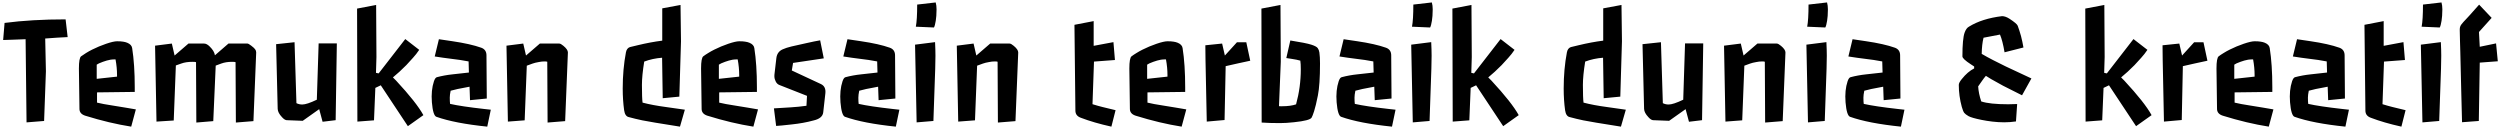 <svg width="558" height="29" viewBox="0 0 558 29" fill="none" xmlns="http://www.w3.org/2000/svg">
<path d="M15.1 8.279C13.729 8.338 12.059 8.443 10.09 8.596L10.248 15.908L9.844 27L5.924 27.316L5.713 8.754C4.693 8.777 3.75 8.812 2.883 8.859C2.027 8.906 1.301 8.93 0.703 8.93L1.02 5.115C5.074 4.588 9.615 4.324 14.643 4.324L15.1 8.279ZM17.613 15.293C17.613 13.723 17.777 12.815 18.105 12.568C18.434 12.322 18.803 12.076 19.213 11.83C19.623 11.572 20.074 11.32 20.566 11.074C21.059 10.828 21.568 10.594 22.096 10.371C22.635 10.148 23.162 9.949 23.678 9.773C24.779 9.398 25.6 9.211 26.139 9.211C26.689 9.211 27.135 9.24 27.475 9.299C27.814 9.346 28.125 9.428 28.406 9.545C29.051 9.814 29.414 10.207 29.496 10.723C29.883 13.172 30.076 16.09 30.076 19.477V20.514L21.656 20.619V22.904C22.57 23.127 23.66 23.332 24.926 23.52L27.949 24.012C28.723 24.129 29.514 24.264 30.322 24.416L29.285 28.266C26.062 27.762 22.641 26.947 19.02 25.822C18.188 25.553 17.76 25.066 17.736 24.363L17.613 15.293ZM26.121 16.734C26.121 15.633 26.01 14.473 25.787 13.254C25.318 13.254 24.943 13.277 24.662 13.324C24.381 13.371 24.1 13.435 23.818 13.518C23.537 13.6 23.25 13.693 22.957 13.799C22.266 14.045 21.809 14.256 21.586 14.432V17.596L26.121 17.104V16.734ZM34.611 10.195L38.355 9.721L38.971 12.393L42.065 9.721H45.545C45.955 9.721 46.383 9.949 46.828 10.406C47.508 11.074 47.889 11.719 47.971 12.34L50.994 9.721H55.23C55.383 9.721 55.664 9.879 56.074 10.195C56.496 10.512 56.783 10.775 56.935 10.986C57.1 11.197 57.182 11.438 57.182 11.707L56.566 27.035L52.647 27.352L52.576 13.869C52.435 13.822 52.172 13.799 51.785 13.799C50.871 13.799 50.068 13.928 49.377 14.185L48.147 14.643L47.602 27.035L43.822 27.352L43.752 13.869C43.611 13.822 43.348 13.799 42.961 13.799C41.977 13.799 41.139 13.928 40.447 14.185L39.252 14.607L38.777 26.895L34.928 27.141L34.611 10.195ZM63.967 26.824C63.65 26.789 63.305 26.561 62.93 26.139C62.32 25.494 62.004 24.885 61.98 24.311L61.629 9.861L65.742 9.422L66.164 23.027C66.562 23.227 66.996 23.326 67.465 23.326C68.144 23.326 69.228 22.969 70.717 22.254L71.121 9.686H75.182L74.918 26.824L72 27.176L71.244 24.363L67.57 26.965L63.967 26.824ZM79.699 1.916L83.953 1.107L84.023 12.727L83.918 16.26L84.516 16.383L90.457 8.719L93.568 11.127C93.147 11.76 92.684 12.352 92.18 12.902L90.686 14.537C90.17 15.065 89.666 15.551 89.174 15.996L87.697 17.279C87.85 17.42 88.09 17.66 88.418 18C91.441 21.258 93.469 23.824 94.5 25.699L91.037 28.16L84.99 19.037L83.777 19.617L83.478 26.859L79.769 27.141L79.699 1.916ZM108.756 28.266C103.928 27.773 100.143 27.041 97.4 26.068C96.897 25.881 96.562 24.803 96.398 22.834C96.258 21.029 96.41 19.465 96.856 18.141C97.043 17.59 97.266 17.285 97.523 17.227C98.625 16.934 99.785 16.723 101.004 16.594L104.66 16.189L104.59 13.711C103.312 13.465 102.041 13.271 100.775 13.131C99.522 12.979 98.273 12.803 97.031 12.604L97.963 8.754L100.934 9.193C103.652 9.592 105.814 10.078 107.42 10.652C108.193 10.934 108.58 11.502 108.58 12.357L108.65 21.99L104.906 22.359L104.801 19.354L103.799 19.547C102.674 19.734 101.602 19.969 100.582 20.25C100.453 20.871 100.389 21.387 100.389 21.797C100.389 22.395 100.412 22.857 100.459 23.186C102.111 23.561 104.66 23.941 108.105 24.328L109.547 24.486L108.756 28.266ZM113.045 10.195L116.789 9.721L117.404 12.393L120.498 9.721H124.822C125.045 9.721 125.355 9.891 125.754 10.23C126.422 10.781 126.756 11.273 126.756 11.707L126.141 27.035L122.221 27.352L122.15 13.781C122.01 13.734 121.816 13.711 121.57 13.711C121.324 13.711 121.096 13.723 120.885 13.746C120.686 13.77 120.469 13.805 120.234 13.852C119.684 13.945 119.232 14.057 118.881 14.185L117.58 14.66L117.105 26.859L113.361 27.141L113.045 10.195ZM140.361 26.139C139.787 26.021 139.436 25.512 139.307 24.609C139.096 23.086 138.99 21.469 138.99 19.758C138.99 16.887 139.23 14.191 139.711 11.672C139.828 11.062 140.121 10.676 140.59 10.512L142.348 10.09C144.234 9.633 146.057 9.293 147.814 9.07V1.863L151.893 1.107L151.998 9.211L151.629 21.568L147.92 21.92L147.779 12.885C146.361 12.99 145.031 13.277 143.789 13.746C143.449 15.844 143.279 17.578 143.279 18.949C143.279 20.906 143.326 22.225 143.42 22.904C144.885 23.291 146.631 23.619 148.658 23.889C150.697 24.158 152.098 24.357 152.859 24.486L151.77 28.266C147.223 27.551 144.416 27.082 143.35 26.859C142.295 26.637 141.299 26.396 140.361 26.139ZM156.48 15.293C156.48 13.723 156.645 12.815 156.973 12.568C157.301 12.322 157.67 12.076 158.08 11.83C158.49 11.572 158.941 11.32 159.434 11.074C159.926 10.828 160.436 10.594 160.963 10.371C161.502 10.148 162.029 9.949 162.545 9.773C163.646 9.398 164.467 9.211 165.006 9.211C165.557 9.211 166.002 9.24 166.342 9.299C166.682 9.346 166.992 9.428 167.273 9.545C167.918 9.814 168.281 10.207 168.363 10.723C168.75 13.172 168.943 16.09 168.943 19.477V20.514L160.523 20.619V22.904C161.438 23.127 162.527 23.332 163.793 23.52L166.816 24.012C167.59 24.129 168.381 24.264 169.189 24.416L168.152 28.266C164.93 27.762 161.508 26.947 157.887 25.822C157.055 25.553 156.627 25.066 156.604 24.363L156.48 15.293ZM164.988 16.734C164.988 15.633 164.877 14.473 164.654 13.254C164.186 13.254 163.811 13.277 163.529 13.324C163.248 13.371 162.967 13.435 162.686 13.518C162.404 13.6 162.117 13.693 161.824 13.799C161.133 14.045 160.676 14.256 160.453 14.432V17.596L164.988 17.104V16.734ZM172.74 24.188C172.74 24.188 173.994 24.111 176.502 23.959C177.662 23.889 178.828 23.771 180 23.607L180.123 21.393L173.953 18.967C173.59 18.826 173.314 18.557 173.127 18.158C172.939 17.748 172.846 17.426 172.846 17.191C172.846 16.957 172.846 16.811 172.846 16.752C172.857 16.682 172.875 16.523 172.898 16.277L173.285 12.955C173.402 12.018 173.877 11.367 174.709 11.004C175.225 10.77 175.875 10.559 176.66 10.371C178.266 9.996 179.391 9.744 180.035 9.615L181.74 9.246C182.232 9.152 182.672 9.07 183.059 9L183.867 13.025L177.012 14.045L176.73 15.732L183.217 18.756C184.002 19.119 184.336 19.816 184.219 20.848L183.744 25.084C183.639 25.986 182.906 26.59 181.547 26.895C180.094 27.293 178.482 27.586 176.713 27.773C174.955 27.973 173.795 28.084 173.232 28.107L172.74 24.188ZM199.951 28.266C195.123 27.773 191.338 27.041 188.596 26.068C188.092 25.881 187.758 24.803 187.594 22.834C187.453 21.029 187.605 19.465 188.051 18.141C188.238 17.59 188.461 17.285 188.719 17.227C189.82 16.934 190.98 16.723 192.199 16.594L195.855 16.189L195.785 13.711C194.508 13.465 193.236 13.271 191.971 13.131C190.717 12.979 189.469 12.803 188.227 12.604L189.158 8.754L192.129 9.193C194.848 9.592 197.01 10.078 198.615 10.652C199.389 10.934 199.775 11.502 199.775 12.357L199.846 21.99L196.102 22.359L195.996 19.354L194.994 19.547C193.869 19.734 192.797 19.969 191.777 20.25C191.648 20.871 191.584 21.387 191.584 21.797C191.584 22.395 191.607 22.857 191.654 23.186C193.307 23.561 195.855 23.941 199.301 24.328L200.742 24.486L199.951 28.266ZM208.846 0.545C208.975 1.002 209.039 1.518 209.039 2.092C209.039 2.654 209.021 3.135 208.986 3.533C208.951 3.92 208.91 4.283 208.863 4.623C208.746 5.361 208.611 5.865 208.459 6.135L204.416 5.959C204.615 4.928 204.715 3.281 204.715 1.02L208.846 0.545ZM208.705 9.404C208.764 10.611 208.793 11.625 208.793 12.445C208.793 13.266 208.775 14.227 208.74 15.328L208.336 27L204.592 27.316L204.24 9.967L208.705 9.404ZM213.557 10.195L217.301 9.721L217.916 12.393L221.01 9.721H225.334C225.557 9.721 225.867 9.891 226.266 10.23C226.934 10.781 227.268 11.273 227.268 11.707L226.652 27.035L222.732 27.352L222.662 13.781C222.521 13.734 222.328 13.711 222.082 13.711C221.836 13.711 221.607 13.723 221.396 13.746C221.197 13.77 220.98 13.805 220.746 13.852C220.195 13.945 219.744 14.057 219.393 14.185L218.092 14.66L217.617 26.859L213.873 27.141L213.557 10.195ZM239.818 5.537L244.107 4.711V10.23L248.52 9.404L248.854 13.395L244.178 13.746L243.844 23.256C244.711 23.525 245.461 23.736 246.094 23.889C247.676 24.264 248.643 24.498 248.994 24.592L248.062 28.266C245.461 27.691 243.182 27.029 241.225 26.279C240.428 25.986 240.029 25.459 240.029 24.697L239.818 5.537ZM252.07 15.293C252.07 13.723 252.234 12.815 252.562 12.568C252.891 12.322 253.26 12.076 253.67 11.83C254.08 11.572 254.531 11.32 255.023 11.074C255.516 10.828 256.025 10.594 256.553 10.371C257.092 10.148 257.619 9.949 258.135 9.773C259.236 9.398 260.057 9.211 260.596 9.211C261.146 9.211 261.592 9.24 261.932 9.299C262.271 9.346 262.582 9.428 262.863 9.545C263.508 9.814 263.871 10.207 263.953 10.723C264.34 13.172 264.533 16.09 264.533 19.477V20.514L256.113 20.619V22.904C257.027 23.127 258.117 23.332 259.383 23.52L262.406 24.012C263.18 24.129 263.971 24.264 264.779 24.416L263.742 28.266C260.52 27.762 257.098 26.947 253.477 25.822C252.645 25.553 252.217 25.066 252.193 24.363L252.07 15.293ZM260.578 16.734C260.578 15.633 260.467 14.473 260.244 13.254C259.775 13.254 259.4 13.277 259.119 13.324C258.838 13.371 258.557 13.435 258.275 13.518C257.994 13.6 257.707 13.693 257.414 13.799C256.723 14.045 256.266 14.256 256.043 14.432V17.596L260.578 17.104V16.734ZM269.068 13.359L269.033 10.107L272.777 9.721L273.393 12.393L276.082 9.439H278.174L279.053 13.553C279.053 13.553 278.133 13.752 276.293 14.15C275.414 14.338 274.506 14.543 273.568 14.766L273.322 26.789L269.35 27.141L269.068 13.359ZM281.549 1.916L285.803 1.107L285.873 13.781L285.469 23.695C285.586 23.707 285.703 23.713 285.82 23.713H286.172C287.426 23.713 288.463 23.572 289.283 23.291C289.986 20.725 290.338 18.117 290.338 15.469C290.338 14.648 290.303 14.004 290.232 13.535C290.01 13.465 289.723 13.395 289.371 13.324L288.352 13.148L287.104 12.955L288 9.035C290.355 9.41 291.914 9.721 292.676 9.967C293.449 10.213 293.93 10.471 294.117 10.74C294.305 10.998 294.428 11.32 294.486 11.707C294.58 12.34 294.627 13.166 294.627 14.185C294.627 17.338 294.469 19.711 294.152 21.305C293.836 22.887 293.555 24.059 293.309 24.82C293.062 25.582 292.875 26.062 292.746 26.262C292.488 26.695 291.182 27.035 288.826 27.281C287.666 27.41 286.623 27.475 285.697 27.475C284.068 27.475 282.703 27.434 281.602 27.352L281.549 1.916ZM310.693 28.266C305.865 27.773 302.08 27.041 299.338 26.068C298.834 25.881 298.5 24.803 298.336 22.834C298.195 21.029 298.348 19.465 298.793 18.141C298.98 17.59 299.203 17.285 299.461 17.227C300.562 16.934 301.723 16.723 302.941 16.594L306.598 16.189L306.527 13.711C305.25 13.465 303.979 13.271 302.713 13.131C301.459 12.979 300.211 12.803 298.969 12.604L299.9 8.754L302.871 9.193C305.59 9.592 307.752 10.078 309.357 10.652C310.131 10.934 310.518 11.502 310.518 12.357L310.588 21.99L306.844 22.359L306.738 19.354L305.736 19.547C304.611 19.734 303.539 19.969 302.52 20.25C302.391 20.871 302.326 21.387 302.326 21.797C302.326 22.395 302.35 22.857 302.396 23.186C304.049 23.561 306.598 23.941 310.043 24.328L311.484 24.486L310.693 28.266ZM319.588 0.545C319.717 1.002 319.781 1.518 319.781 2.092C319.781 2.654 319.764 3.135 319.729 3.533C319.693 3.92 319.652 4.283 319.605 4.623C319.488 5.361 319.354 5.865 319.201 6.135L315.158 5.959C315.357 4.928 315.457 3.281 315.457 1.02L319.588 0.545ZM319.447 9.404C319.506 10.611 319.535 11.625 319.535 12.445C319.535 13.266 319.518 14.227 319.482 15.328L319.078 27L315.334 27.316L314.982 9.967L319.447 9.404ZM324.176 1.916L328.43 1.107L328.5 12.727L328.395 16.26L328.992 16.383L334.934 8.719L338.045 11.127C337.623 11.76 337.16 12.352 336.656 12.902L335.162 14.537C334.646 15.065 334.143 15.551 333.65 15.996L332.174 17.279C332.326 17.42 332.566 17.66 332.895 18C335.918 21.258 337.945 23.824 338.977 25.699L335.514 28.16L329.467 19.037L328.254 19.617L327.955 26.859L324.246 27.141L324.176 1.916ZM350.385 26.139C349.811 26.021 349.459 25.512 349.33 24.609C349.119 23.086 349.014 21.469 349.014 19.758C349.014 16.887 349.254 14.191 349.734 11.672C349.852 11.062 350.145 10.676 350.613 10.512L352.371 10.09C354.258 9.633 356.08 9.293 357.838 9.07V1.863L361.916 1.107L362.021 9.211L361.652 21.568L357.943 21.92L357.803 12.885C356.385 12.99 355.055 13.277 353.812 13.746C353.473 15.844 353.303 17.578 353.303 18.949C353.303 20.906 353.35 22.225 353.443 22.904C354.908 23.291 356.654 23.619 358.682 23.889C360.721 24.158 362.121 24.357 362.883 24.486L361.793 28.266C357.246 27.551 354.439 27.082 353.373 26.859C352.318 26.637 351.322 26.396 350.385 26.139ZM368.947 26.824C368.631 26.789 368.285 26.561 367.91 26.139C367.301 25.494 366.984 24.885 366.961 24.311L366.609 9.861L370.723 9.422L371.145 23.027C371.543 23.227 371.977 23.326 372.445 23.326C373.125 23.326 374.209 22.969 375.697 22.254L376.102 9.686H380.162L379.898 26.824L376.98 27.176L376.225 24.363L372.551 26.965L368.947 26.824ZM384.803 10.195L388.547 9.721L389.162 12.393L392.256 9.721H396.58C396.803 9.721 397.113 9.891 397.512 10.23C398.18 10.781 398.514 11.273 398.514 11.707L397.898 27.035L393.979 27.352L393.908 13.781C393.768 13.734 393.574 13.711 393.328 13.711C393.082 13.711 392.854 13.723 392.643 13.746C392.443 13.77 392.227 13.805 391.992 13.852C391.441 13.945 390.99 14.057 390.639 14.185L389.338 14.66L388.863 26.859L385.119 27.141L384.803 10.195ZM407.795 0.545C407.924 1.002 407.988 1.518 407.988 2.092C407.988 2.654 407.971 3.135 407.936 3.533C407.9 3.92 407.859 4.283 407.812 4.623C407.695 5.361 407.561 5.865 407.408 6.135L403.365 5.959C403.564 4.928 403.664 3.281 403.664 1.02L407.795 0.545ZM407.654 9.404C407.713 10.611 407.742 11.625 407.742 12.445C407.742 13.266 407.725 14.227 407.689 15.328L407.285 27L403.541 27.316L403.189 9.967L407.654 9.404ZM424.283 28.266C419.455 27.773 415.67 27.041 412.928 26.068C412.424 25.881 412.09 24.803 411.926 22.834C411.785 21.029 411.938 19.465 412.383 18.141C412.57 17.59 412.793 17.285 413.051 17.227C414.152 16.934 415.312 16.723 416.531 16.594L420.188 16.189L420.117 13.711C418.84 13.465 417.568 13.271 416.303 13.131C415.049 12.979 413.801 12.803 412.559 12.604L413.49 8.754L416.461 9.193C419.18 9.592 421.342 10.078 422.947 10.652C423.721 10.934 424.107 11.502 424.107 12.357L424.178 21.99L420.434 22.359L420.328 19.354L419.326 19.547C418.201 19.734 417.129 19.969 416.109 20.25C415.98 20.871 415.916 21.387 415.916 21.797C415.916 22.395 415.939 22.857 415.986 23.186C417.639 23.561 420.188 23.941 423.633 24.328L425.074 24.486L424.283 28.266ZM447.416 11.672C447.123 9.938 446.783 8.619 446.396 7.717L442.723 8.42C442.477 9.404 442.342 10.605 442.318 12.023C443.115 12.492 443.971 12.961 444.885 13.43L447.697 14.836L453.41 17.508L451.318 21.27C448.951 20.086 447.533 19.371 447.064 19.125L444.41 17.648C443.988 17.402 443.602 17.162 443.25 16.928C442.945 17.279 442.67 17.637 442.424 18L441.844 18.826C441.715 19.025 441.609 19.178 441.527 19.283C441.586 20.326 441.814 21.445 442.213 22.641C443.479 23.062 445.482 23.273 448.225 23.273C448.869 23.273 449.537 23.256 450.229 23.221L449.965 27.105C449.086 27.234 448.207 27.299 447.328 27.299C446.461 27.299 445.582 27.246 444.691 27.141C443.812 27.035 443.004 26.906 442.266 26.754C440.824 26.461 439.863 26.186 439.383 25.928C438.914 25.658 438.592 25.412 438.416 25.189C438.24 24.955 438.059 24.51 437.871 23.854C437.426 22.225 437.203 20.59 437.203 18.949C437.203 18.621 437.426 18.188 437.871 17.648C438.75 16.547 439.67 15.756 440.631 15.275V14.836L439.875 14.344C438.633 13.535 438.012 12.949 438.012 12.586C438.012 9.961 438.176 8.191 438.504 7.277C438.75 6.598 439.078 6.152 439.488 5.941C441.422 4.746 443.877 3.967 446.854 3.604C447.369 3.604 447.932 3.803 448.541 4.201C449.631 4.916 450.234 5.432 450.352 5.748C450.48 6.064 450.604 6.422 450.721 6.82C450.85 7.207 450.973 7.617 451.09 8.051C451.312 8.918 451.494 9.768 451.635 10.6L447.416 11.672ZM465.434 1.916L469.688 1.107L469.758 12.727L469.652 16.26L470.25 16.383L476.191 8.719L479.303 11.127C478.881 11.76 478.418 12.352 477.914 12.902L476.42 14.537C475.904 15.065 475.4 15.551 474.908 15.996L473.432 17.279C473.584 17.42 473.824 17.66 474.152 18C477.176 21.258 479.203 23.824 480.234 25.699L476.771 28.16L470.725 19.037L469.512 19.617L469.213 26.859L465.504 27.141L465.434 1.916ZM482.713 13.359L482.678 10.107L486.422 9.721L487.037 12.393L489.727 9.439H491.818L492.697 13.553C492.697 13.553 491.777 13.752 489.938 14.15C489.059 14.338 488.15 14.543 487.213 14.766L486.967 26.789L482.994 27.141L482.713 13.359ZM494.719 15.293C494.719 13.723 494.883 12.815 495.211 12.568C495.539 12.322 495.908 12.076 496.318 11.83C496.729 11.572 497.18 11.32 497.672 11.074C498.164 10.828 498.674 10.594 499.201 10.371C499.74 10.148 500.268 9.949 500.783 9.773C501.885 9.398 502.705 9.211 503.244 9.211C503.795 9.211 504.24 9.24 504.58 9.299C504.92 9.346 505.23 9.428 505.512 9.545C506.156 9.814 506.52 10.207 506.602 10.723C506.988 13.172 507.182 16.09 507.182 19.477V20.514L498.762 20.619V22.904C499.676 23.127 500.766 23.332 502.031 23.52L505.055 24.012C505.828 24.129 506.619 24.264 507.428 24.416L506.391 28.266C503.168 27.762 499.746 26.947 496.125 25.822C495.293 25.553 494.865 25.066 494.842 24.363L494.719 15.293ZM503.227 16.734C503.227 15.633 503.115 14.473 502.893 13.254C502.424 13.254 502.049 13.277 501.768 13.324C501.486 13.371 501.205 13.435 500.924 13.518C500.643 13.6 500.355 13.693 500.062 13.799C499.371 14.045 498.914 14.256 498.691 14.432V17.596L503.227 17.104V16.734ZM523.494 28.266C518.666 27.773 514.881 27.041 512.139 26.068C511.635 25.881 511.301 24.803 511.137 22.834C510.996 21.029 511.148 19.465 511.594 18.141C511.781 17.59 512.004 17.285 512.262 17.227C513.363 16.934 514.523 16.723 515.742 16.594L519.398 16.189L519.328 13.711C518.051 13.465 516.779 13.271 515.514 13.131C514.26 12.979 513.012 12.803 511.77 12.604L512.701 8.754L515.672 9.193C518.391 9.592 520.553 10.078 522.158 10.652C522.932 10.934 523.318 11.502 523.318 12.357L523.389 21.99L519.645 22.359L519.539 19.354L518.537 19.547C517.412 19.734 516.34 19.969 515.32 20.25C515.191 20.871 515.127 21.387 515.127 21.797C515.127 22.395 515.15 22.857 515.197 23.186C516.85 23.561 519.398 23.941 522.844 24.328L524.285 24.486L523.494 28.266ZM527.748 5.537L532.037 4.711V10.23L536.449 9.404L536.783 13.395L532.107 13.746L531.773 23.256C532.641 23.525 533.391 23.736 534.023 23.889C535.605 24.264 536.572 24.498 536.924 24.592L535.992 28.266C533.391 27.691 531.111 27.029 529.154 26.279C528.357 25.986 527.959 25.459 527.959 24.697L527.748 5.537ZM544.939 0.545C545.068 1.002 545.133 1.518 545.133 2.092C545.133 2.654 545.115 3.135 545.08 3.533C545.045 3.92 545.004 4.283 544.957 4.623C544.84 5.361 544.705 5.865 544.553 6.135L540.51 5.959C540.709 4.928 540.809 3.281 540.809 1.02L544.939 0.545ZM544.799 9.404C544.857 10.611 544.887 11.625 544.887 12.445C544.887 13.266 544.869 14.227 544.834 15.328L544.43 27L540.686 27.316L540.334 9.967L544.799 9.404ZM549.527 27.281C549.469 24.691 549.41 22.412 549.352 20.443C549.305 18.463 549.264 16.746 549.229 15.293C549.229 15.293 549.199 14.062 549.141 11.602C549.117 10.605 549.094 9.785 549.07 9.141C549.059 8.484 549.047 7.98 549.035 7.629C549.035 7.277 549.029 7.02 549.018 6.855C549.018 6.691 549.018 6.598 549.018 6.574V6.521C549.018 6.1 549.158 5.719 549.439 5.379C549.721 5.027 549.996 4.717 550.266 4.447C550.535 4.178 550.84 3.85 551.18 3.463L553.342 1.037L556.137 3.99L553.307 7.137L553.482 10.441L557.121 9.686L557.508 13.676L553.482 13.975L553.271 27L549.527 27.281Z" fill="black"/>
</svg>
